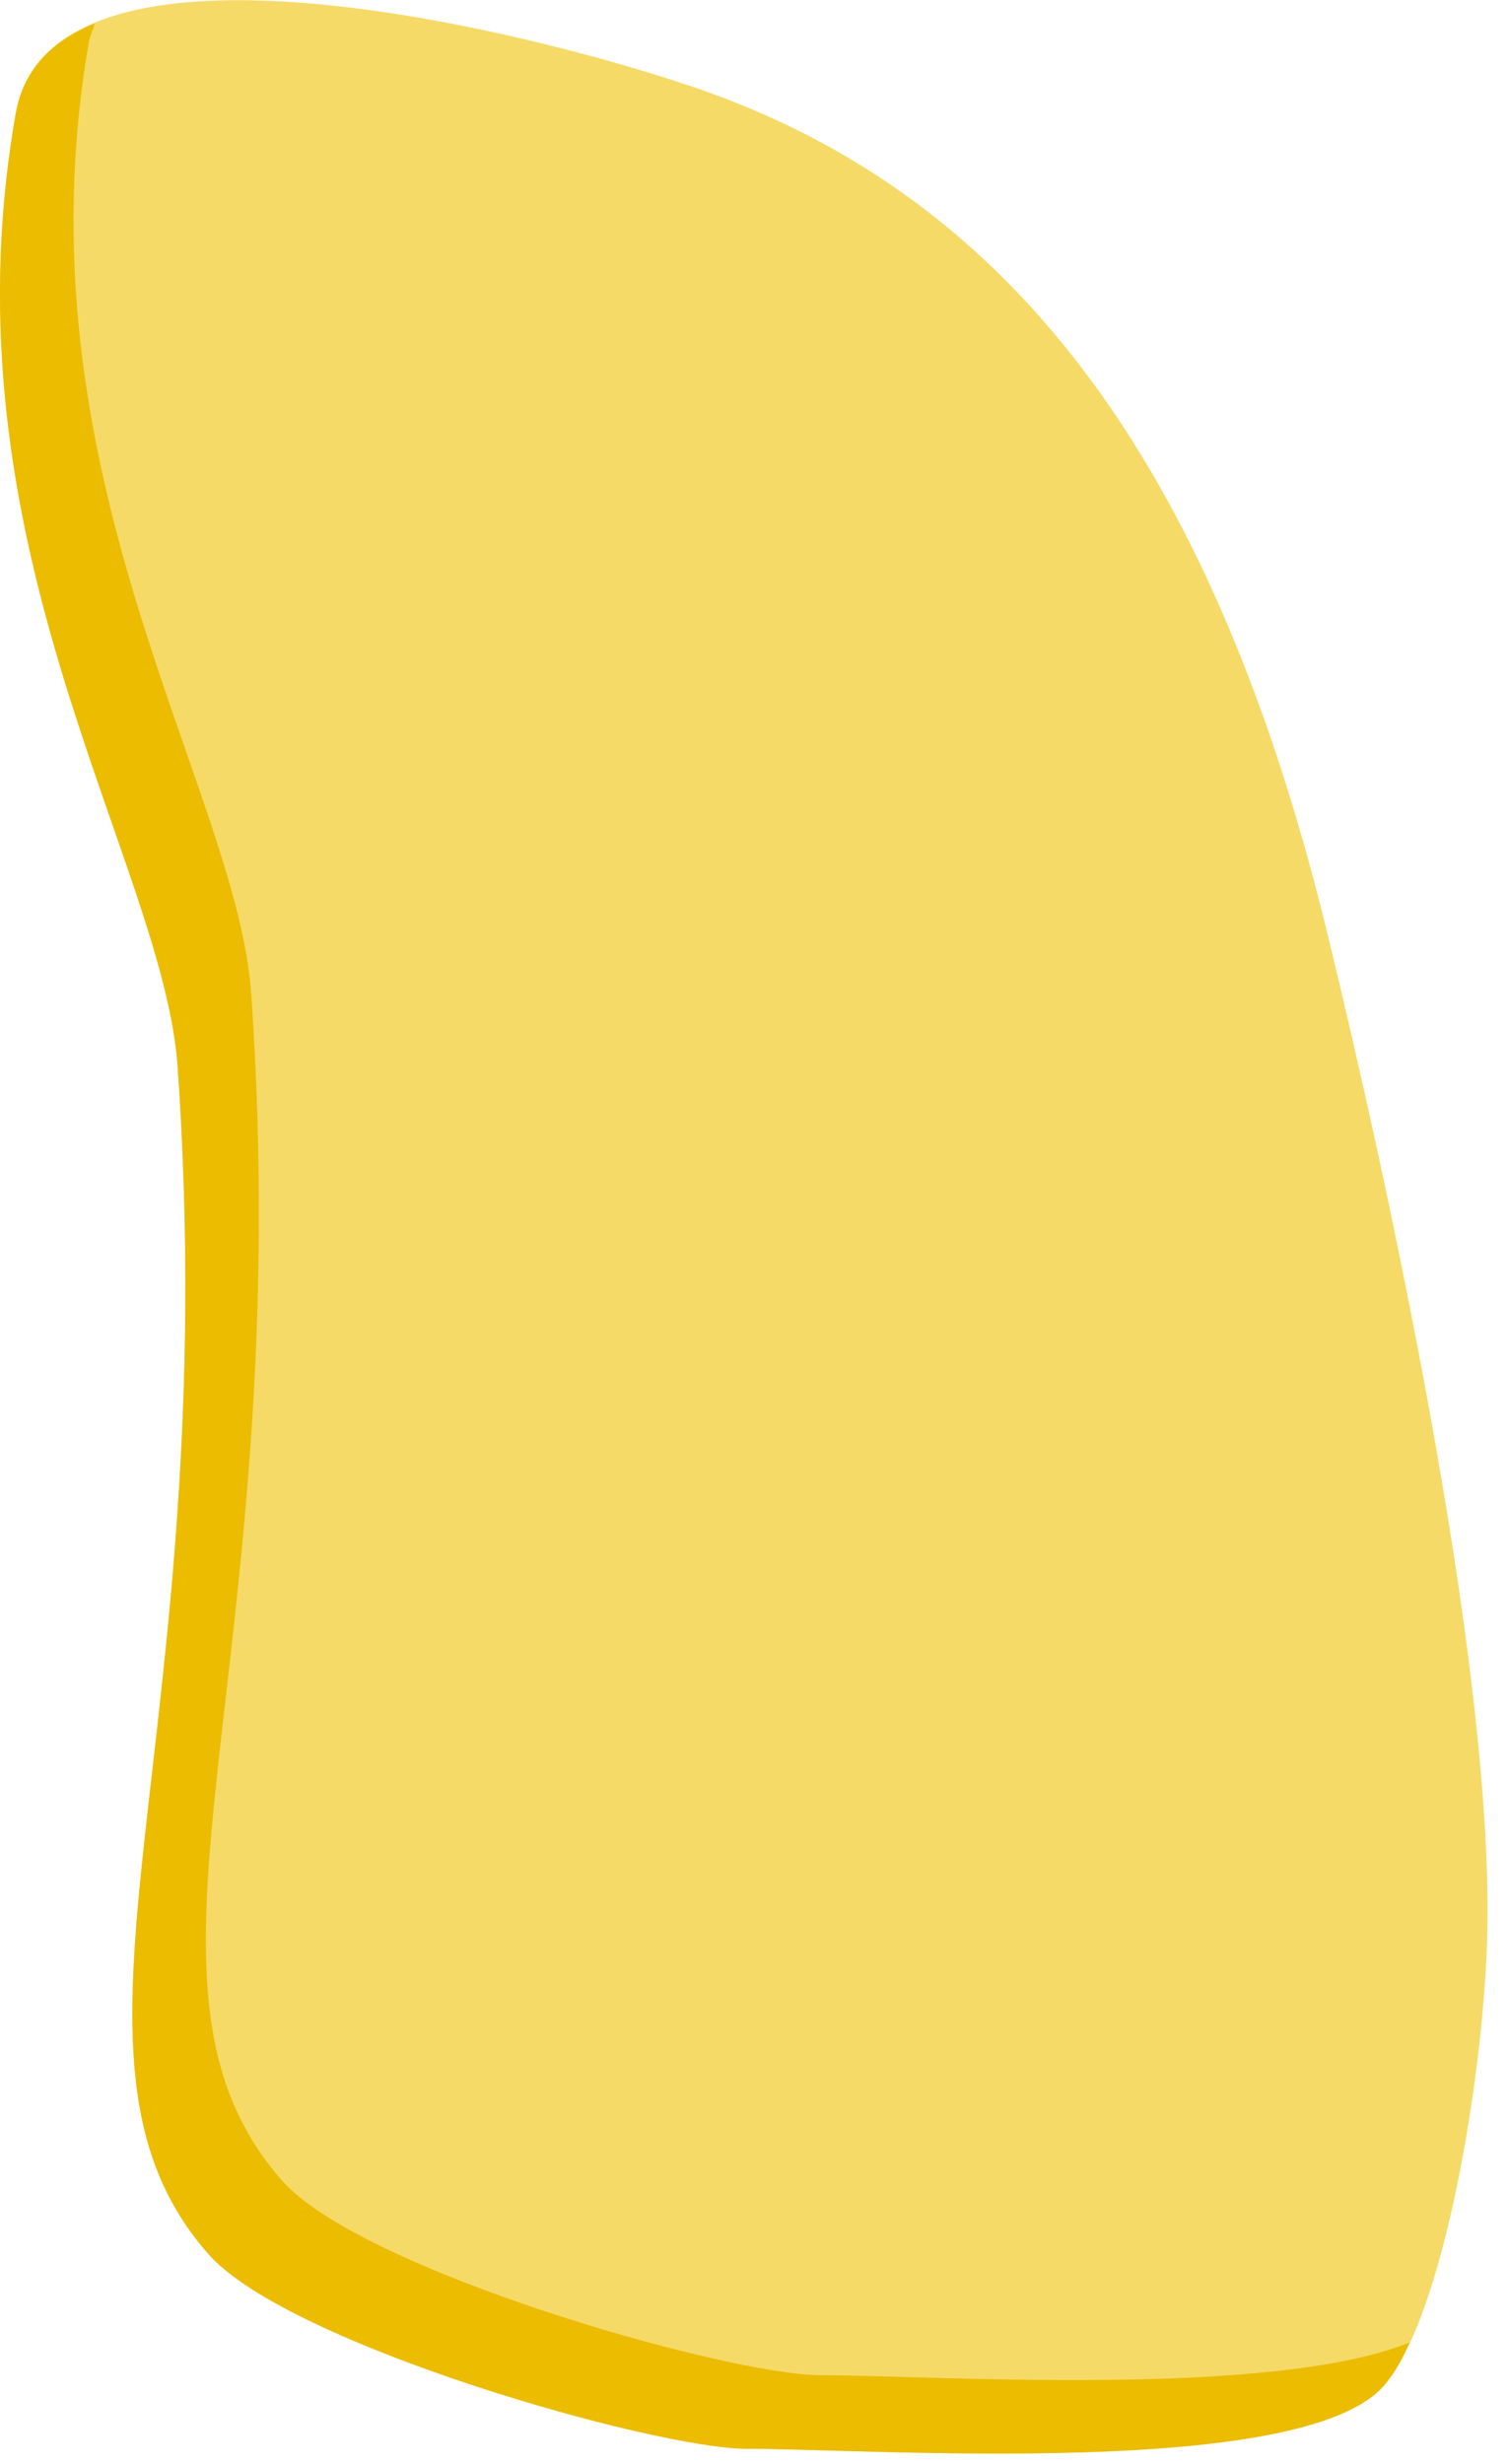 <?xml version="1.0" encoding="UTF-8" standalone="no"?>
<!DOCTYPE svg PUBLIC "-//W3C//DTD SVG 1.1//EN" "http://www.w3.org/Graphics/SVG/1.1/DTD/svg11.dtd">
<svg width="100%" height="100%" viewBox="0 0 41 67" version="1.1" xmlns="http://www.w3.org/2000/svg" xmlns:xlink="http://www.w3.org/1999/xlink" xml:space="preserve" xmlns:serif="http://www.serif.com/" style="fill-rule:evenodd;clip-rule:evenodd;stroke-linejoin:round;stroke-miterlimit:1.414;">
    <g transform="matrix(1,0,0,1,-595.523,-1226.89)">
        <path d="M614.573,1229.32C622.706,1232.16 628.401,1238.98 631.641,1252.29C633.073,1258.17 636.167,1271.95 635.986,1279.49C635.894,1283.32 634.794,1289.94 633.158,1291.77C630.9,1294.3 619.245,1293.47 615.847,1293.47C613.324,1293.47 603.358,1290.63 601.197,1288.18C596.381,1282.72 601.64,1274.4 600.358,1255.91C599.97,1250.31 593.879,1241.75 595.952,1229.97C596.928,1224.43 610.085,1227.76 614.573,1229.32Z" style="fill:rgb(246,218,104);"/>
    </g>
    <g transform="matrix(1,0,0,1,-595.523,-1226.89)">
        <path d="M598.102,1227.53L597.952,1227.97C595.879,1239.75 601.97,1248.31 602.358,1253.91C603.64,1272.4 598.381,1280.72 603.197,1286.18C605.358,1288.63 615.324,1291.47 617.847,1291.47C620.818,1291.47 630.105,1292.11 633.87,1290.58C633.662,1291.07 633.417,1291.48 633.158,1291.77C630.9,1294.3 619.245,1293.47 615.847,1293.47C613.324,1293.47 603.358,1290.63 601.197,1288.18C596.381,1282.72 601.64,1274.4 600.358,1255.91C599.97,1250.31 593.879,1241.75 595.952,1229.97C596.162,1228.78 596.933,1228 598.102,1227.53Z" style="fill:rgb(235,188,0);"/>
    </g>
</svg>
